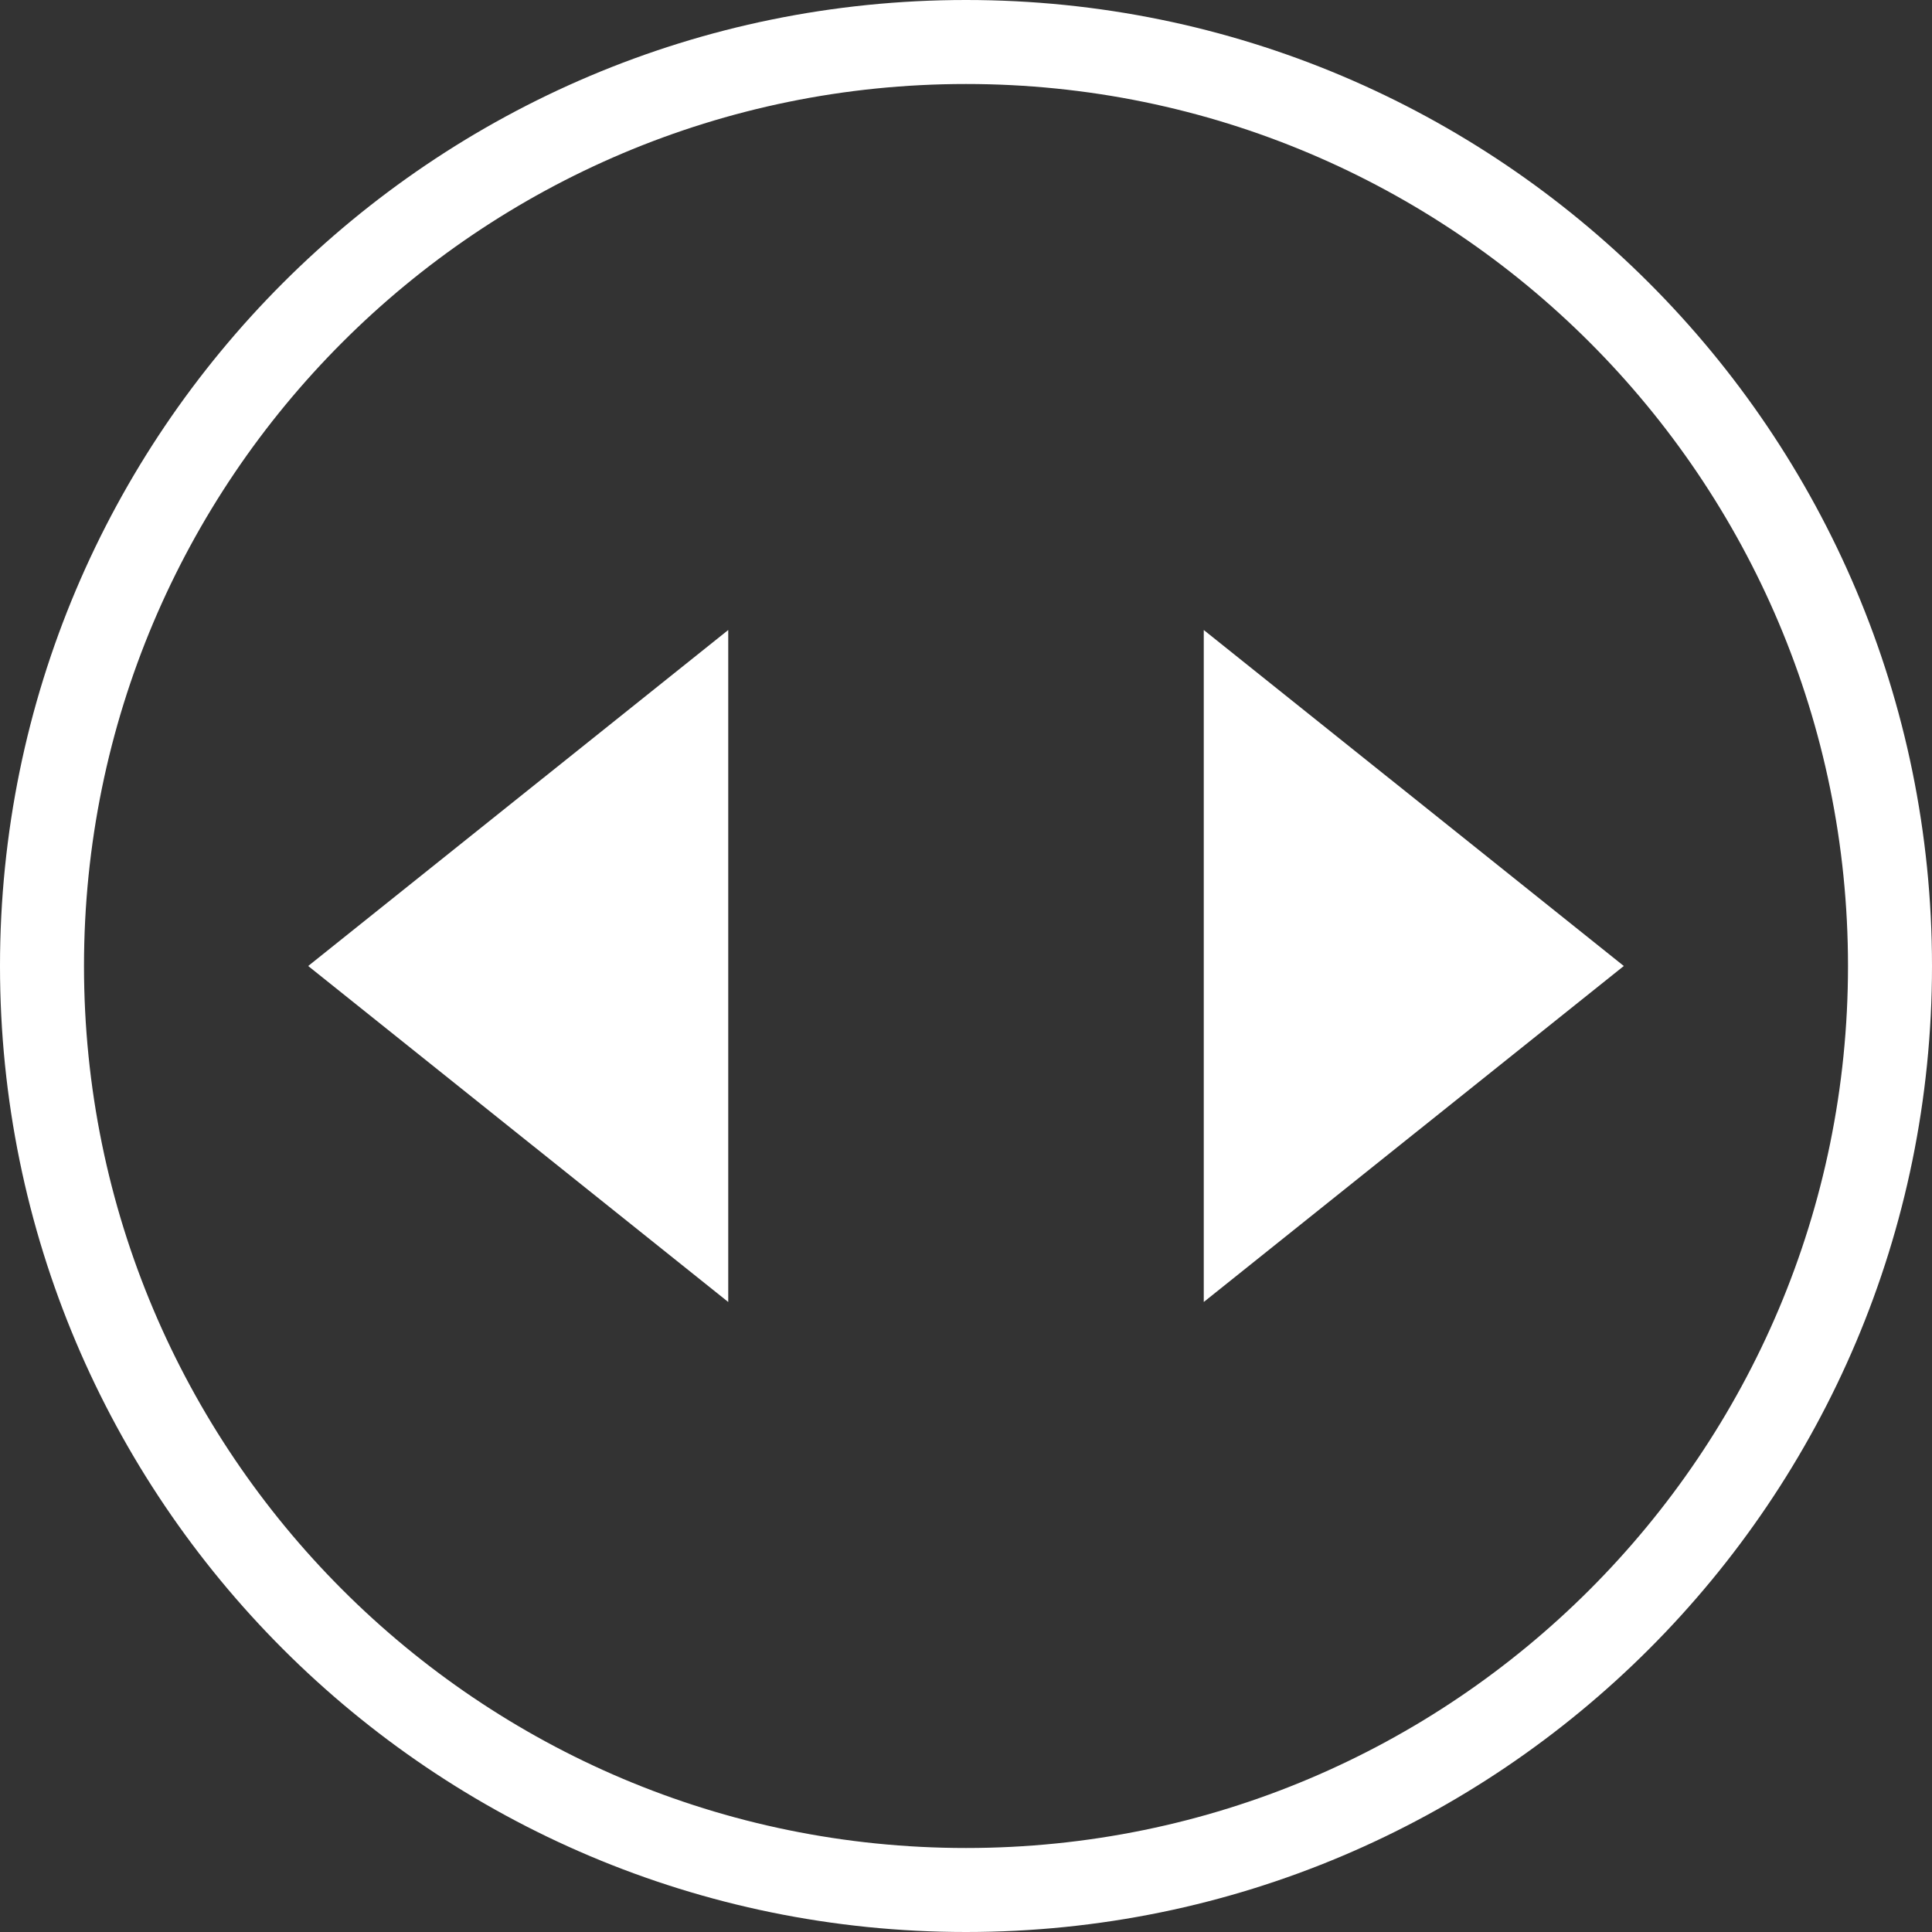 <svg xmlns="http://www.w3.org/2000/svg" preserveAspectRatio="none" viewBox="0 0 46 46" width="46" height="46" fill="#FFFFFF">
<rect x="0" y="0" width="46" height="46" fill="#333333" stroke="none"/>
<path d="M23,0C10.298,0,0,10.298,0,23s10.298,23,23,23s23-10.298,23-23S35.702,0,23,0z M23,44C11.402,44,2,34.598,2,23S11.402,2,23,2s21,9.402,21,21S34.598,44,23,44z"/>
<path d="M38.662,23l-10.001,8V15L38.662,23z"/>
<path d="M7.338,23l10.001-8v16L7.338,23z"/>
</svg>
